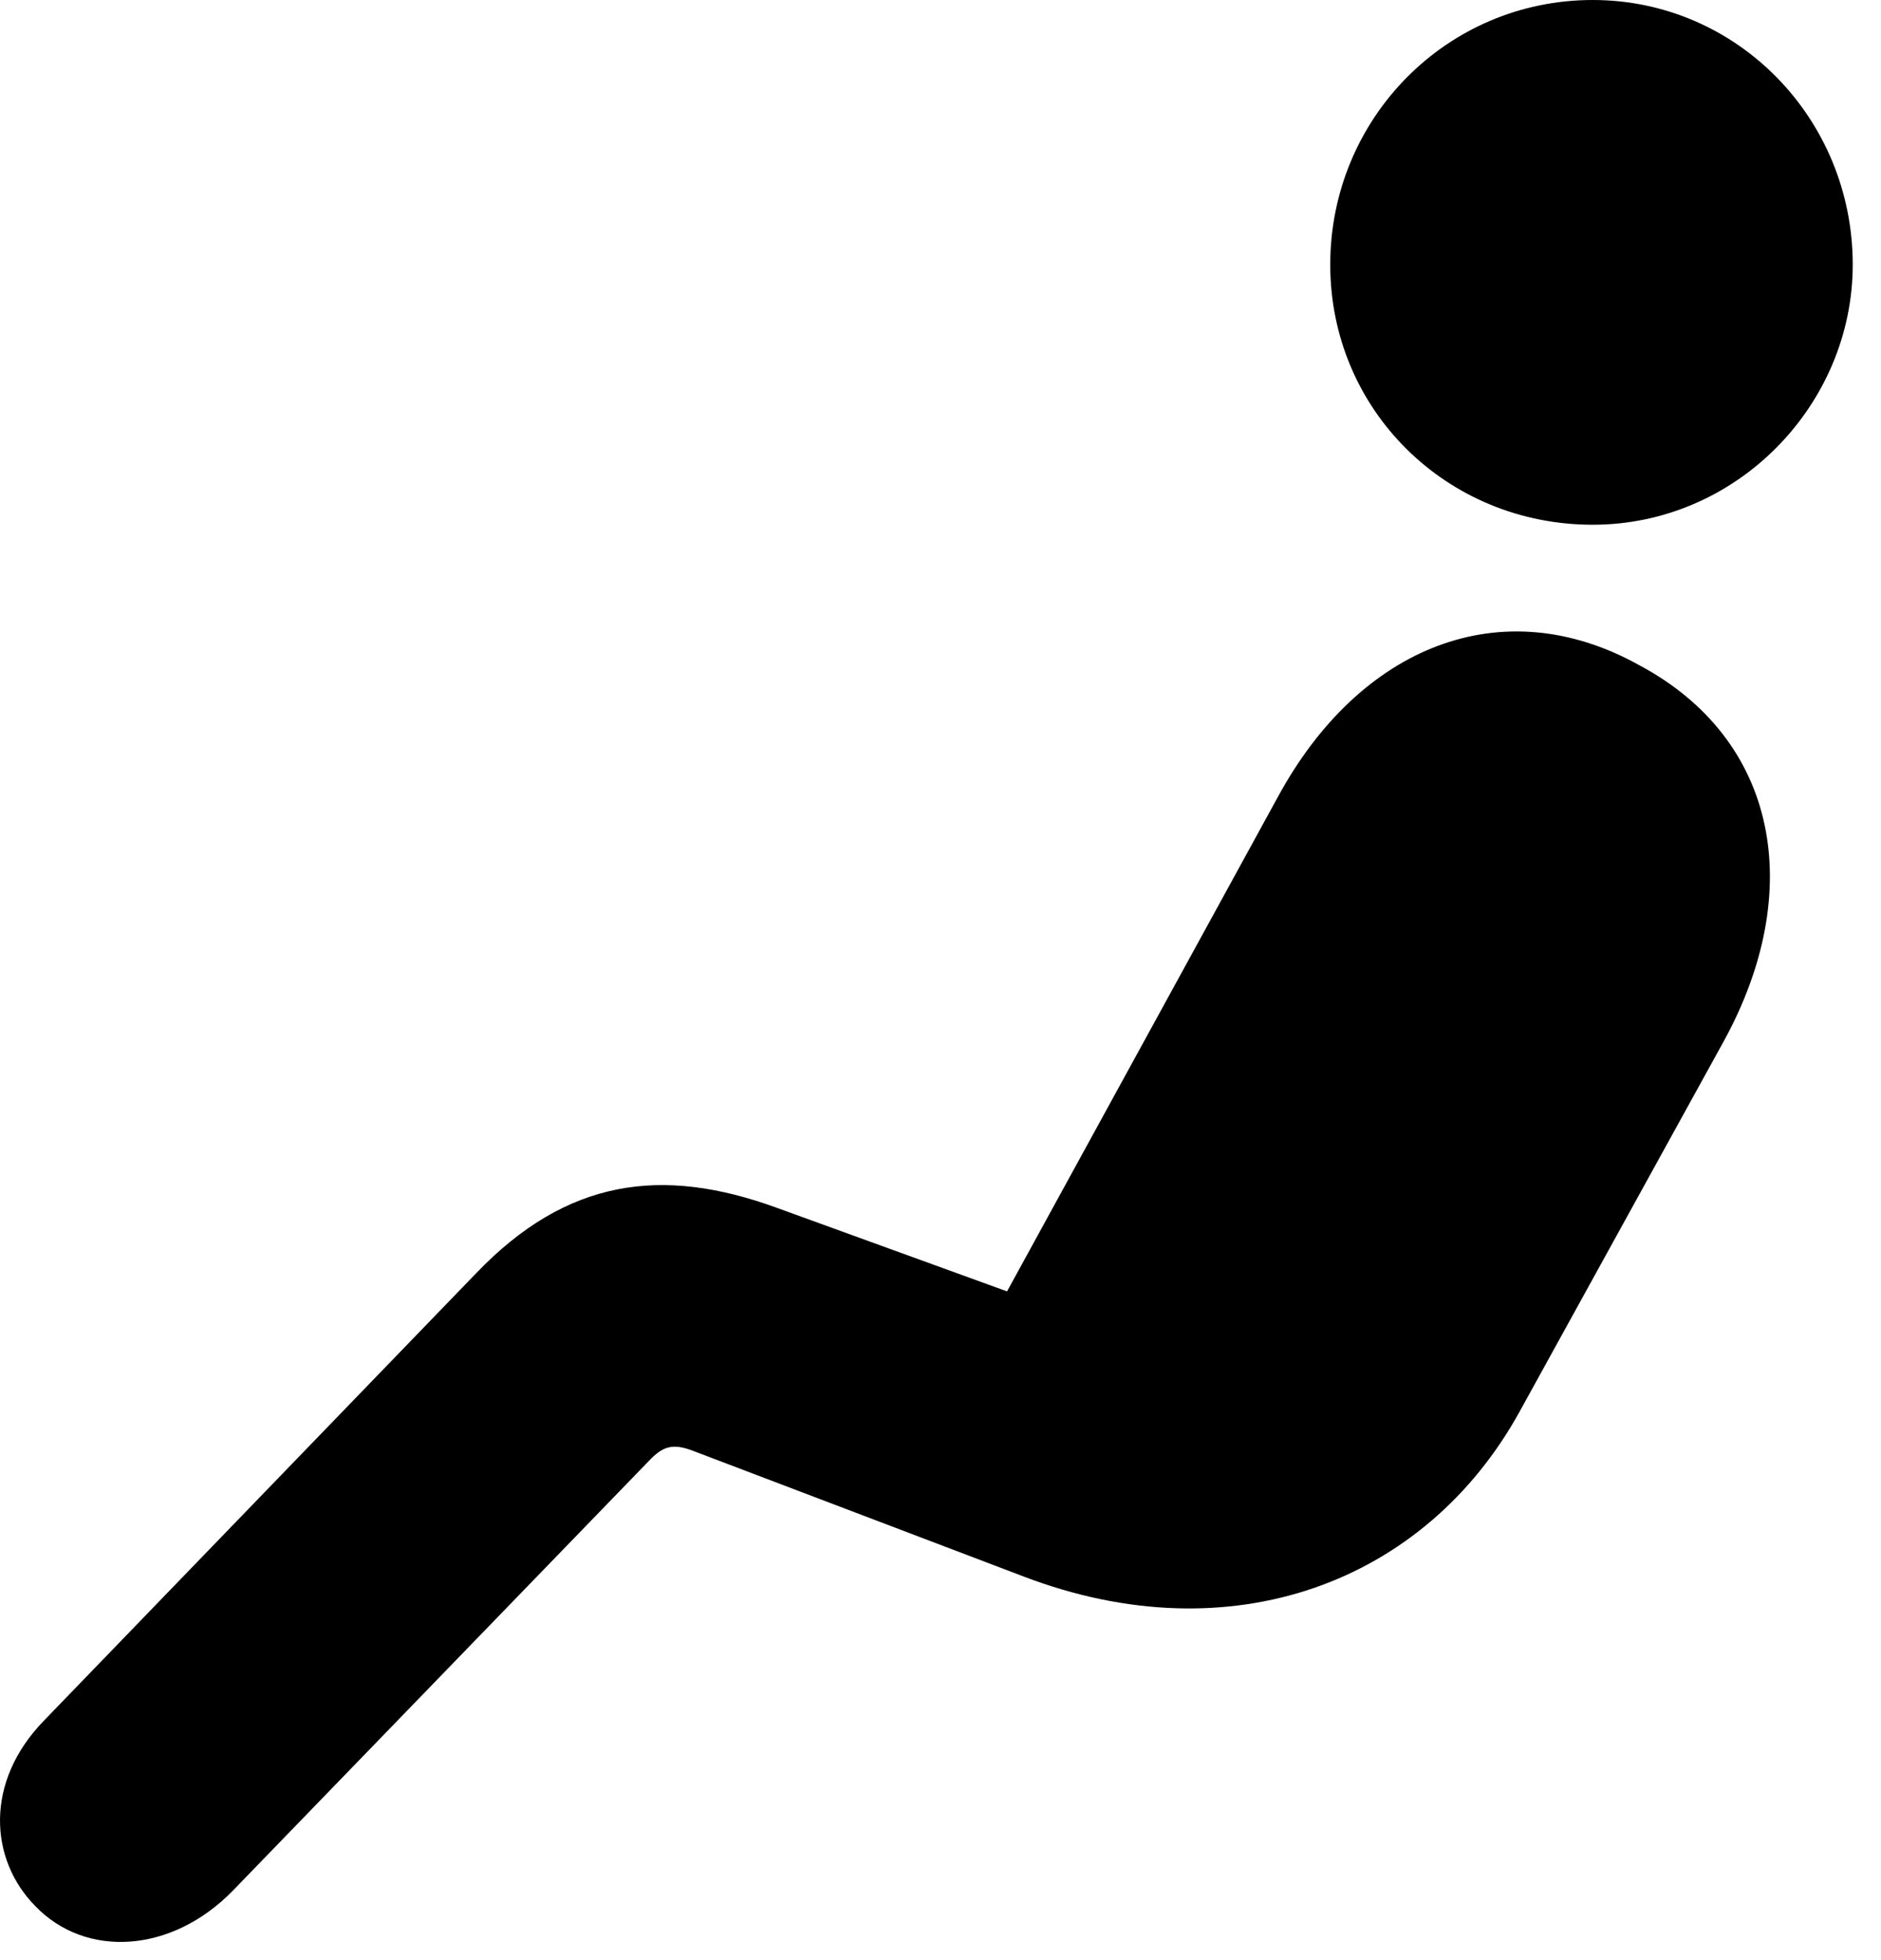 <svg version="1.1" xmlns="http://www.w3.org/2000/svg" xmlns:xlink="http://www.w3.org/1999/xlink" width="24.153" height="25.166" viewBox="0 0 24.153 25.166">
 <g>
  <rect height="25.166" opacity="0" width="24.153" x="0" y="0"/>
  <path d="M20.451 6.738C22.306 6.738 23.79 5.195 23.79 3.398C23.79 1.523 22.306 0 20.451 0C18.576 0 17.081 1.523 17.081 3.398C17.081 5.264 18.576 6.738 20.451 6.738ZM0.451 24.473C1.095 25.146 2.199 25.088 2.99 24.277L8.331 18.76C8.507 18.574 8.634 18.525 8.908 18.633L13.146 20.244C15.812 21.26 18.302 20.322 19.513 18.125L22.14 13.359C23.185 11.445 22.843 9.492 21.037 8.535C19.288 7.568 17.462 8.291 16.408 10.234L12.931 16.582L9.972 15.508C8.497 14.971 7.277 15.137 6.115 16.348L0.568 22.09C-0.204 22.881-0.135 23.877 0.451 24.473Z" fill="currentColor"/>
 </g>
</svg>
